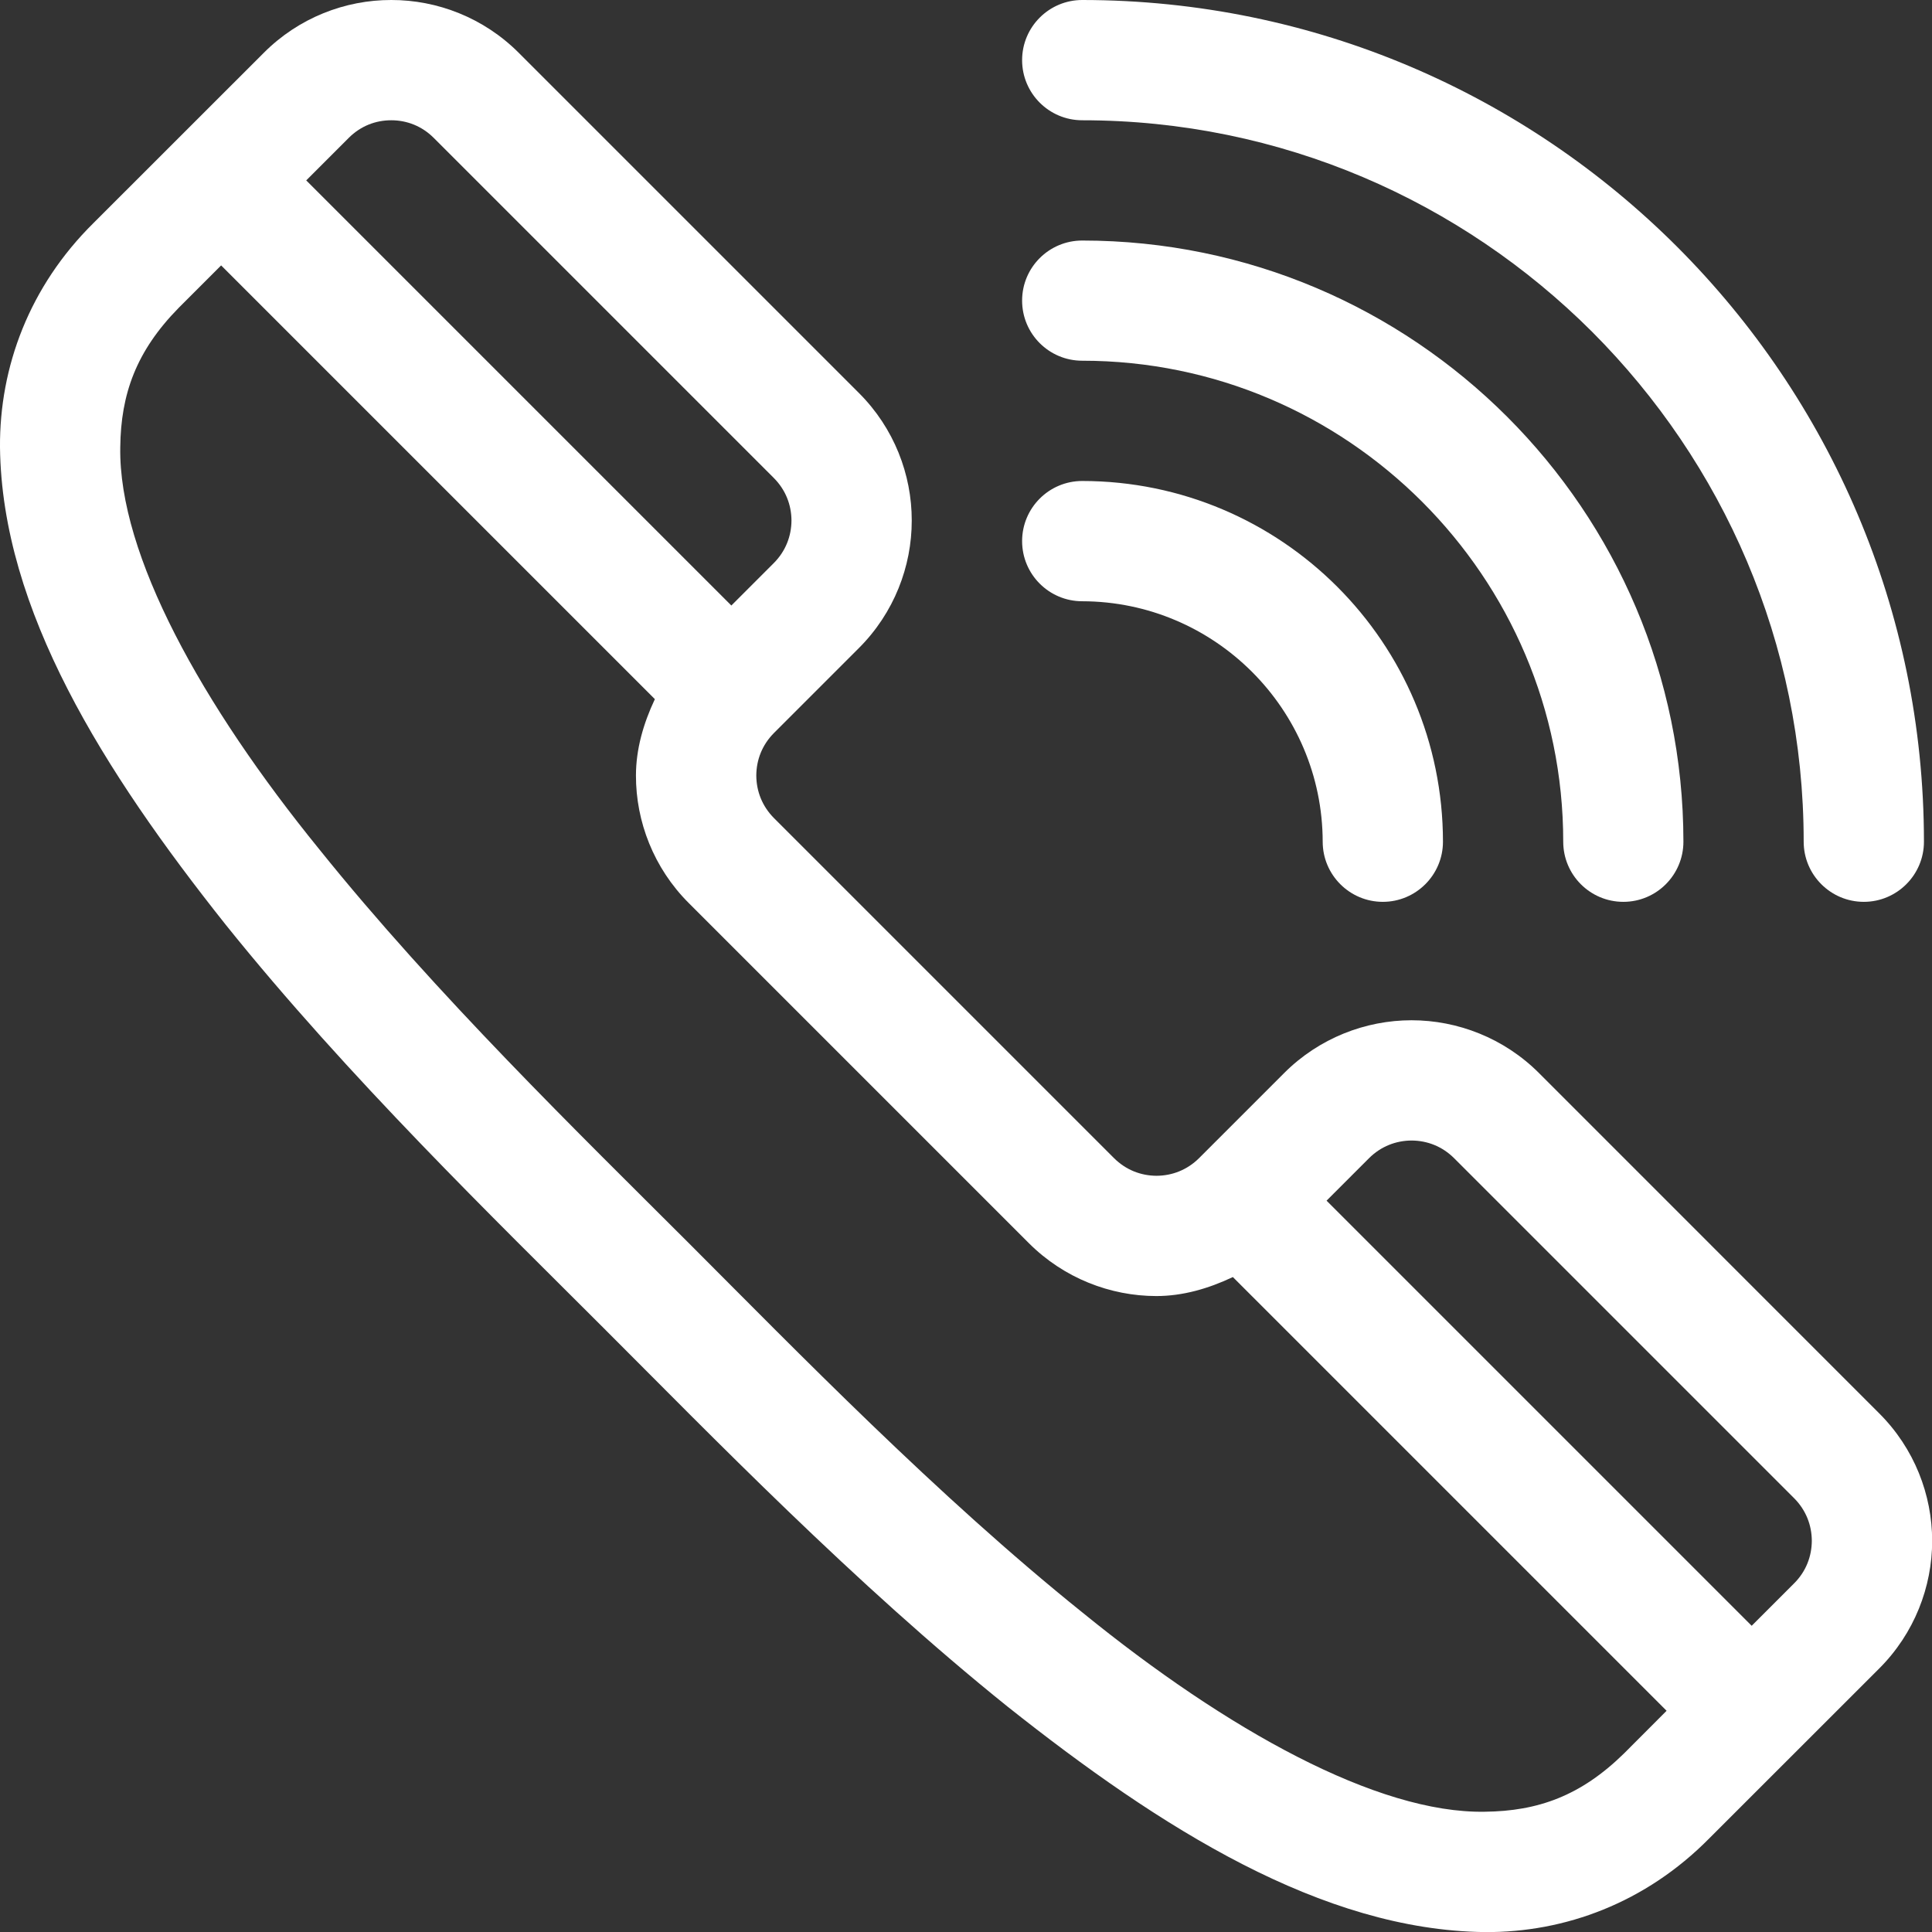 <svg width="24" height="24" viewBox="0 0 24 24" fill="none" xmlns="http://www.w3.org/2000/svg">
<rect x="0" y="0" width="24" height="24" fill="#333333" stroke="none"/>
<g clip-path="url(#clip0_1_55)">
<path d="M13.444 1.494C15.916 1.494 18.152 2.498 19.778 4.122C21.402 5.748 22.406 7.984 22.406 10.456C22.406 10.868 22.741 11.203 23.153 11.203C23.565 11.203 23.9 10.868 23.9 10.456C23.898 4.689 19.211 0.001 13.444 0C13.031 0 12.697 0.335 12.697 0.747C12.697 1.159 13.031 1.494 13.444 1.494Z" fill="white"/>
<path d="M13.444 4.481C15.092 4.481 16.582 5.15 17.666 6.233C18.75 7.318 19.419 8.808 19.419 10.456C19.419 10.868 19.753 11.203 20.166 11.203C20.578 11.203 20.912 10.868 20.912 10.456C20.911 6.336 17.564 2.989 13.444 2.988C13.031 2.988 12.697 3.322 12.697 3.734C12.697 4.147 13.031 4.481 13.444 4.481Z" fill="white"/>
<path d="M13.444 7.469C15.089 7.472 16.428 8.81 16.431 10.456C16.431 10.868 16.766 11.203 17.178 11.203C17.59 11.203 17.925 10.868 17.925 10.456C17.924 7.983 15.917 5.976 13.444 5.975C13.031 5.975 12.697 6.31 12.697 6.722C12.697 7.134 13.031 7.469 13.444 7.469Z" fill="white"/>
<path d="M19.119 13.331C18.684 12.895 18.106 12.674 17.535 12.674C16.964 12.674 16.386 12.895 15.951 13.331L14.895 14.387C14.747 14.534 14.56 14.605 14.367 14.606C14.173 14.605 13.987 14.534 13.839 14.387L9.614 10.162C9.467 10.014 9.396 9.827 9.395 9.634C9.396 9.44 9.467 9.254 9.614 9.106L10.67 8.05C11.106 7.614 11.327 7.036 11.326 6.466C11.327 5.895 11.106 5.317 10.67 4.882L6.445 0.657C6.009 0.22 5.431 -0.001 4.86 1.88607e-06C4.289 -0.001 3.711 0.22 3.276 0.657L1.163 2.769C0.365 3.556 -0.007 4.558 -1.20628e-05 5.556C0.023 7.577 1.287 9.578 2.802 11.485C4.327 13.385 6.168 15.166 7.501 16.5C8.835 17.833 10.616 19.673 12.515 21.199C14.423 22.714 16.424 23.978 18.445 24.001C19.443 24.008 20.444 23.636 21.232 22.838L23.345 20.726C23.781 20.29 24.002 19.712 24.002 19.142C24.002 18.57 23.781 17.993 23.345 17.558L19.119 13.331ZM4.332 1.713C4.48 1.565 4.666 1.494 4.86 1.494C5.053 1.494 5.24 1.565 5.388 1.713L9.613 5.938C9.76 6.086 9.831 6.272 9.832 6.466C9.831 6.659 9.76 6.846 9.613 6.994L9.085 7.522L3.804 2.241L4.332 1.713ZM20.175 21.781C19.638 22.308 19.106 22.499 18.444 22.506C17.111 22.529 15.242 21.491 13.45 20.034C11.65 18.589 9.901 16.788 8.557 15.443C7.213 14.1 5.412 12.35 3.966 10.55C2.509 8.758 1.471 6.889 1.494 5.556C1.501 4.894 1.692 4.362 2.219 3.825L2.747 3.297L8.135 8.685C7.992 8.988 7.9 9.308 7.9 9.634C7.899 10.204 8.12 10.783 8.556 11.218L12.781 15.443C13.217 15.879 13.795 16.1 14.365 16.1C14.692 16.1 15.011 16.008 15.315 15.864L20.703 21.252L20.175 21.781ZM22.288 19.668L21.76 20.196L16.479 14.915L17.007 14.387C17.155 14.24 17.342 14.169 17.535 14.168C17.729 14.169 17.915 14.24 18.063 14.387L22.288 18.612C22.435 18.76 22.506 18.947 22.507 19.14C22.506 19.334 22.435 19.521 22.288 19.668Z" fill="white"/>
</g>
<defs>
<clipPath id="clip0_1_55">
<rect width="24.001" height="24" fill="white"/>
</clipPath>
</defs>
</svg>
